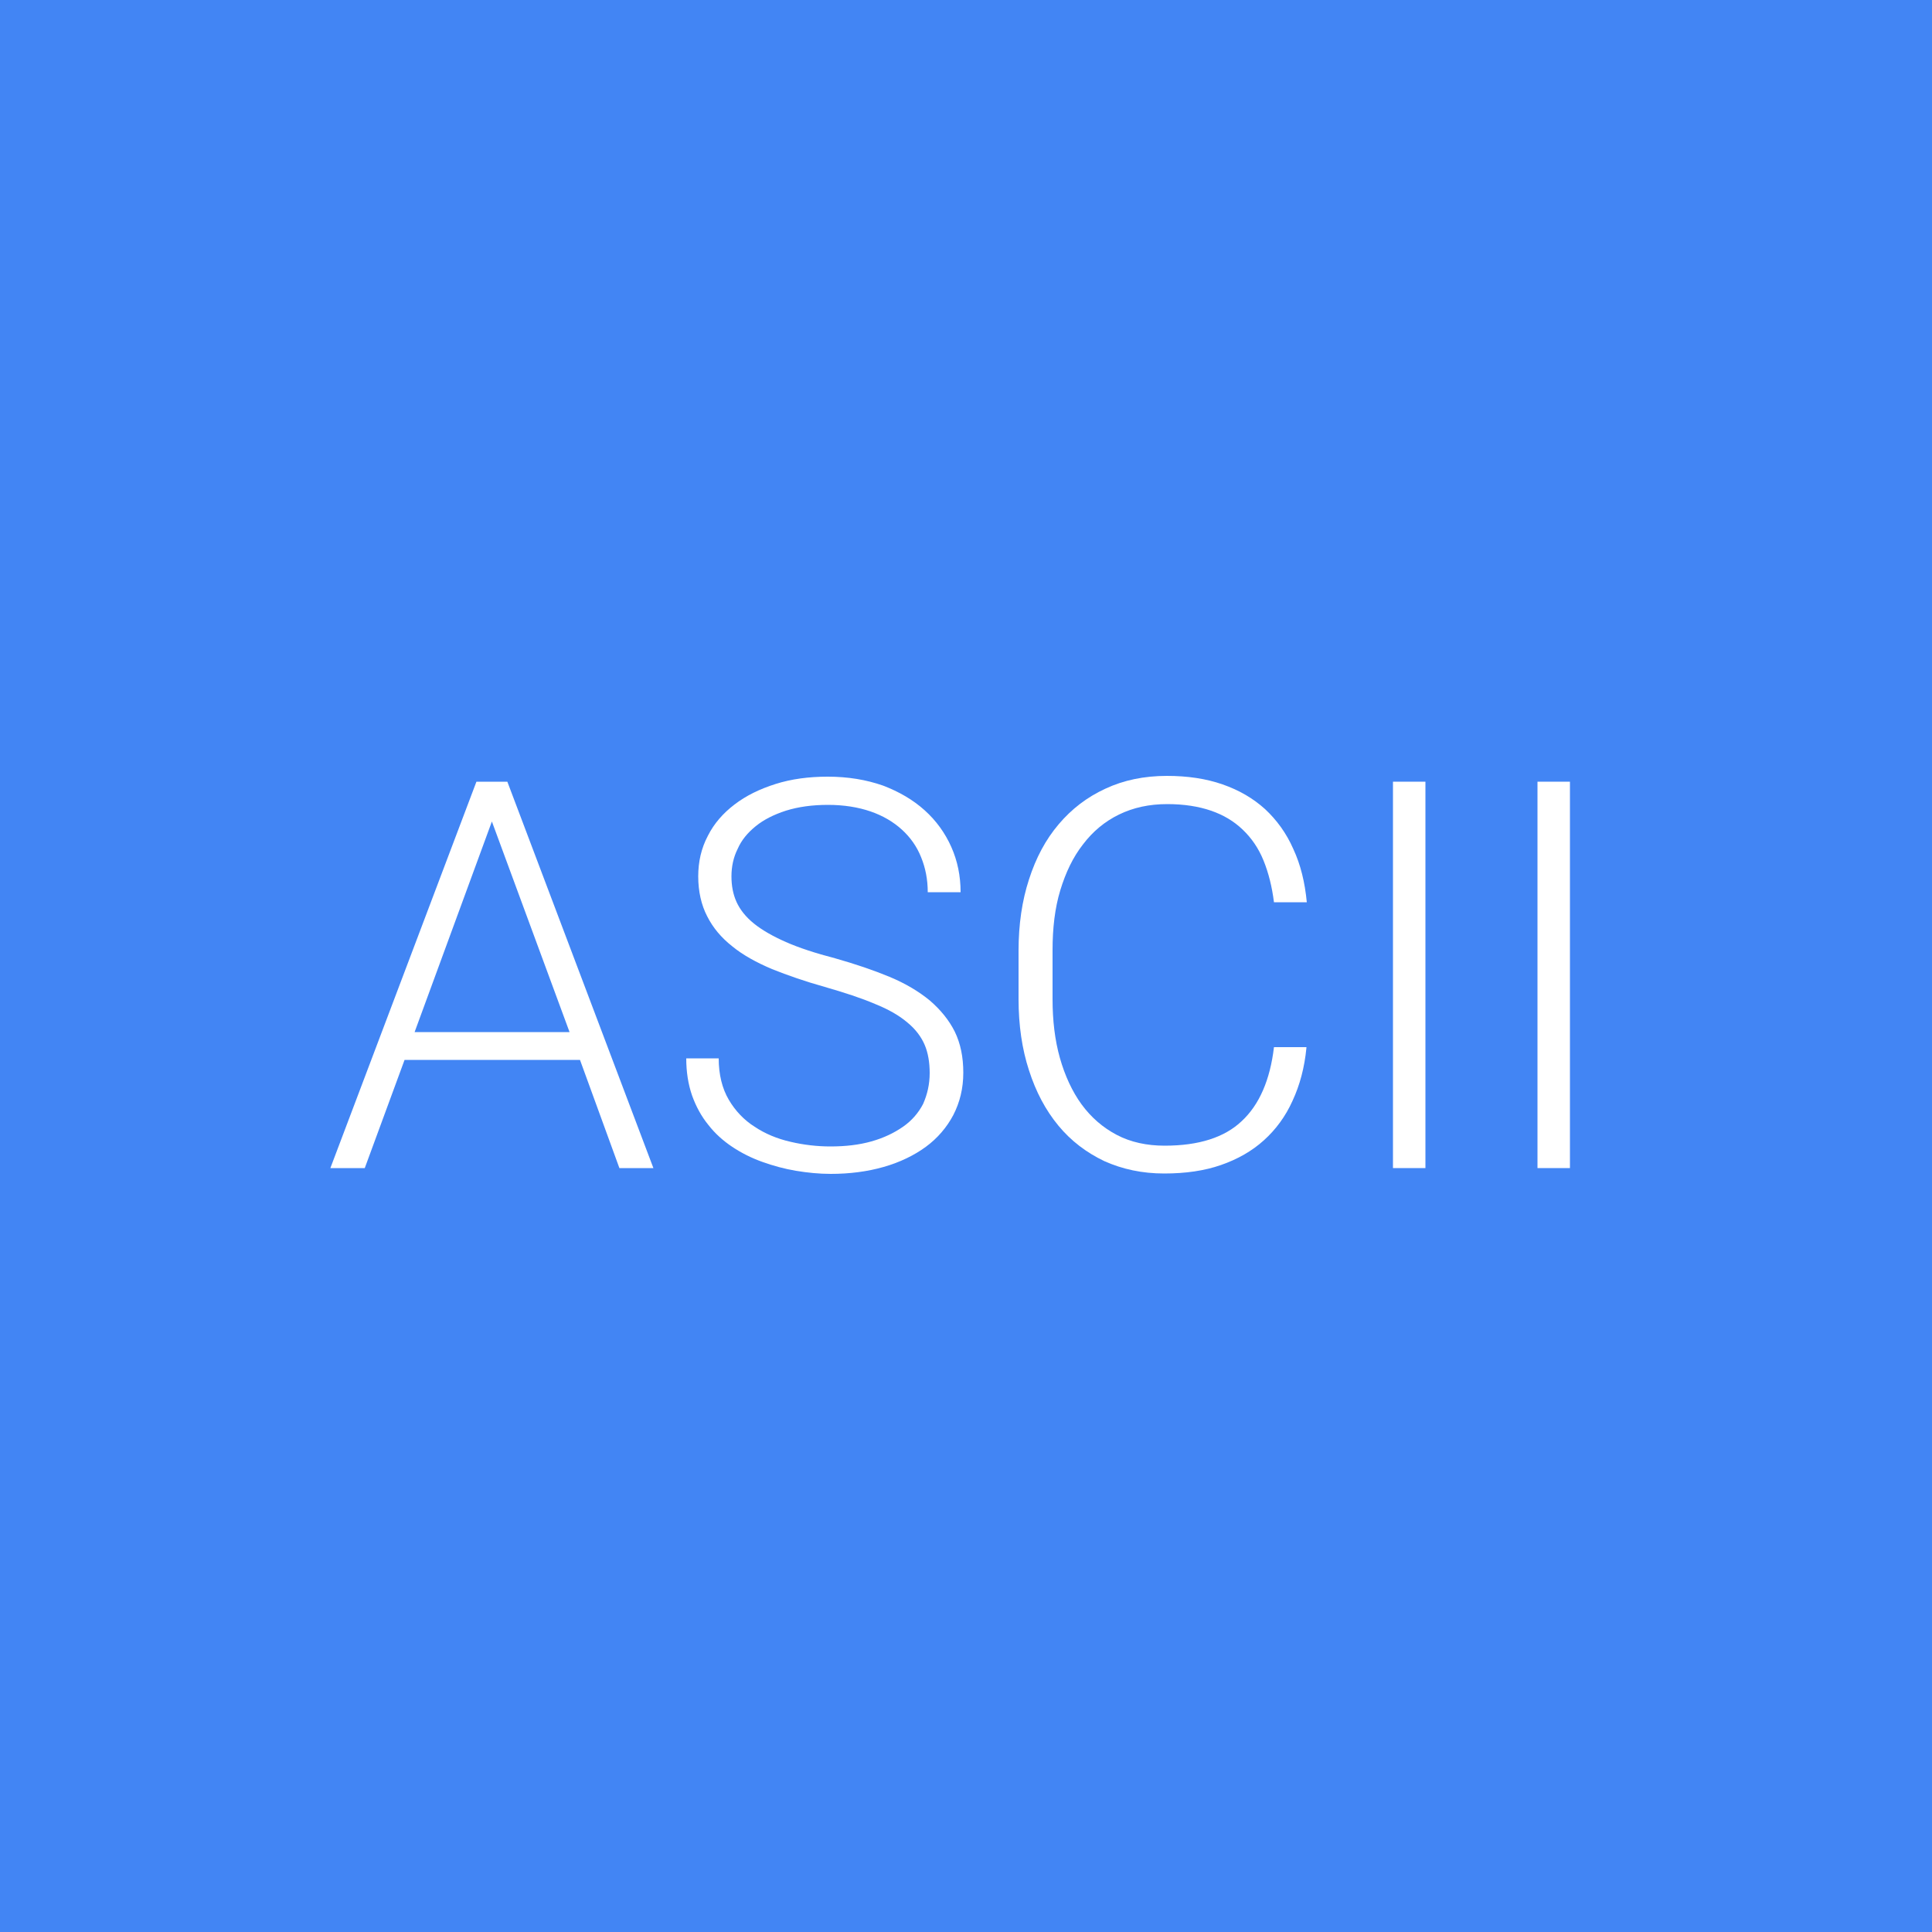 <?xml version="1.0" encoding="utf-8"?>
<!-- Generator: Adobe Illustrator 19.0.0, SVG Export Plug-In . SVG Version: 6.00 Build 0)  -->
<svg version="1.1" id="Layer_1" xmlns="http://www.w3.org/2000/svg" xmlns:xlink="http://www.w3.org/1999/xlink" x="0px" y="0px"
	 viewBox="0 0 500 500" style="enable-background:new 0 0 500 500;" xml:space="preserve">
<style type="text/css">
	.st0{fill:#4285F4;}
	.st1{fill:#FFFFFF;}
</style>
<rect class="st0" width="500" height="500"/>
<g>
	<path class="st1" d="M150.1,274.3h-45.4l-10.3,28h-8.9l37.8-100h8l37.8,100h-8.8L150.1,274.3z M107.3,267.1h40.1l-20.1-54.5
		L107.3,267.1z"/>
	<path class="st1" d="M240.6,277.7c0-2.7-0.4-5.2-1.3-7.3s-2.4-4.1-4.5-5.8c-2.1-1.8-4.9-3.4-8.4-4.8c-3.5-1.5-7.8-2.9-13-4.4
		c-5-1.4-9.6-3-13.6-4.6c-4-1.7-7.5-3.6-10.3-5.9c-2.8-2.2-5-4.8-6.5-7.8c-1.5-2.9-2.3-6.4-2.3-10.3c0-3.8,0.8-7.3,2.5-10.5
		c1.6-3.2,4-5.9,6.9-8.1c3-2.3,6.5-4,10.6-5.3c4.1-1.3,8.6-1.9,13.5-1.9c5.3,0,10,0.8,14.3,2.3c4.2,1.6,7.8,3.7,10.8,6.4
		c3,2.7,5.3,5.9,6.9,9.5c1.6,3.6,2.4,7.5,2.4,11.7h-8.5c0-3.3-0.6-6.3-1.7-9c-1.1-2.8-2.8-5.2-5-7.2c-2.2-2-4.9-3.6-8.1-4.7
		c-3.2-1.1-6.9-1.7-11-1.7c-4.1,0-7.7,0.5-10.9,1.5c-3.1,1-5.7,2.3-7.8,4c-2.1,1.7-3.7,3.6-4.7,5.9c-1.1,2.2-1.6,4.6-1.6,7.1
		c0,2.4,0.4,4.6,1.3,6.6c0.9,2,2.4,3.9,4.5,5.6c2.1,1.7,4.9,3.3,8.3,4.8c3.4,1.5,7.7,2.9,12.7,4.2c5.3,1.5,10,3.1,14.1,4.8
		c4.1,1.7,7.6,3.8,10.4,6.1c2.8,2.4,5,5.1,6.5,8.1c1.5,3.1,2.2,6.6,2.2,10.6c0,4.1-0.9,7.7-2.6,11c-1.7,3.2-4.1,6-7.1,8.2
		c-3,2.2-6.7,4-10.9,5.2c-4.2,1.2-8.8,1.8-13.7,1.8c-3,0-6-0.3-9-0.8c-3-0.5-5.9-1.3-8.7-2.3c-2.8-1-5.4-2.3-7.8-3.9
		c-2.4-1.6-4.5-3.5-6.2-5.7c-1.8-2.2-3.2-4.8-4.2-7.6c-1-2.9-1.5-6.1-1.5-9.6h8.4c0,4.2,0.9,7.8,2.6,10.7c1.7,2.9,4,5.3,6.7,7
		c2.7,1.8,5.8,3.1,9.3,3.9c3.4,0.8,6.9,1.2,10.3,1.2c3.9,0,7.4-0.4,10.6-1.3c3.2-0.9,5.9-2.2,8.2-3.8c2.3-1.6,4-3.6,5.2-5.9
		C240,283.2,240.6,280.6,240.6,277.7z"/>
	<path class="st1" d="M338.1,271.2c-0.5,5.1-1.7,9.6-3.6,13.7c-1.8,4-4.3,7.4-7.4,10.2c-3.1,2.8-6.8,4.9-11.1,6.4
		c-4.3,1.5-9.2,2.2-14.7,2.2c-5.7,0-10.8-1.1-15.5-3.2c-4.6-2.2-8.6-5.2-11.9-9.2s-5.8-8.7-7.6-14.3c-1.8-5.5-2.7-11.7-2.7-18.4
		v-12.6c0-6.7,0.9-12.9,2.7-18.4c1.8-5.6,4.3-10.3,7.7-14.3c3.3-3.9,7.3-7,12.1-9.2c4.7-2.2,10-3.3,15.9-3.3
		c5.3,0,10.1,0.7,14.4,2.2c4.3,1.5,7.9,3.6,11,6.4c3,2.8,5.5,6.2,7.3,10.3c1.9,4.1,3,8.6,3.5,13.8h-8.5c-0.5-4-1.4-7.6-2.7-10.8
		c-1.3-3.2-3.1-5.8-5.4-8c-2.3-2.2-5-3.8-8.2-4.9c-3.2-1.1-7-1.7-11.3-1.7c-4.7,0-8.8,0.9-12.5,2.7c-3.7,1.8-6.8,4.4-9.3,7.7
		c-2.6,3.3-4.5,7.3-5.9,11.9c-1.4,4.6-2,9.8-2,15.5v12.7c0,5.5,0.6,10.6,1.9,15.2c1.3,4.6,3.2,8.7,5.6,12c2.5,3.4,5.5,6,9.1,7.9
		c3.6,1.9,7.8,2.8,12.4,2.8c8.8,0,15.5-2.1,20-6.4c4.5-4.2,7.3-10.6,8.3-19.1H338.1z"/>
	<path class="st1" d="M368.9,302.3h-8.4v-100h8.4V302.3z"/>
	<path class="st1" d="M406.3,302.3h-8.4v-100h8.4V302.3z"/>
</g>
</svg>
